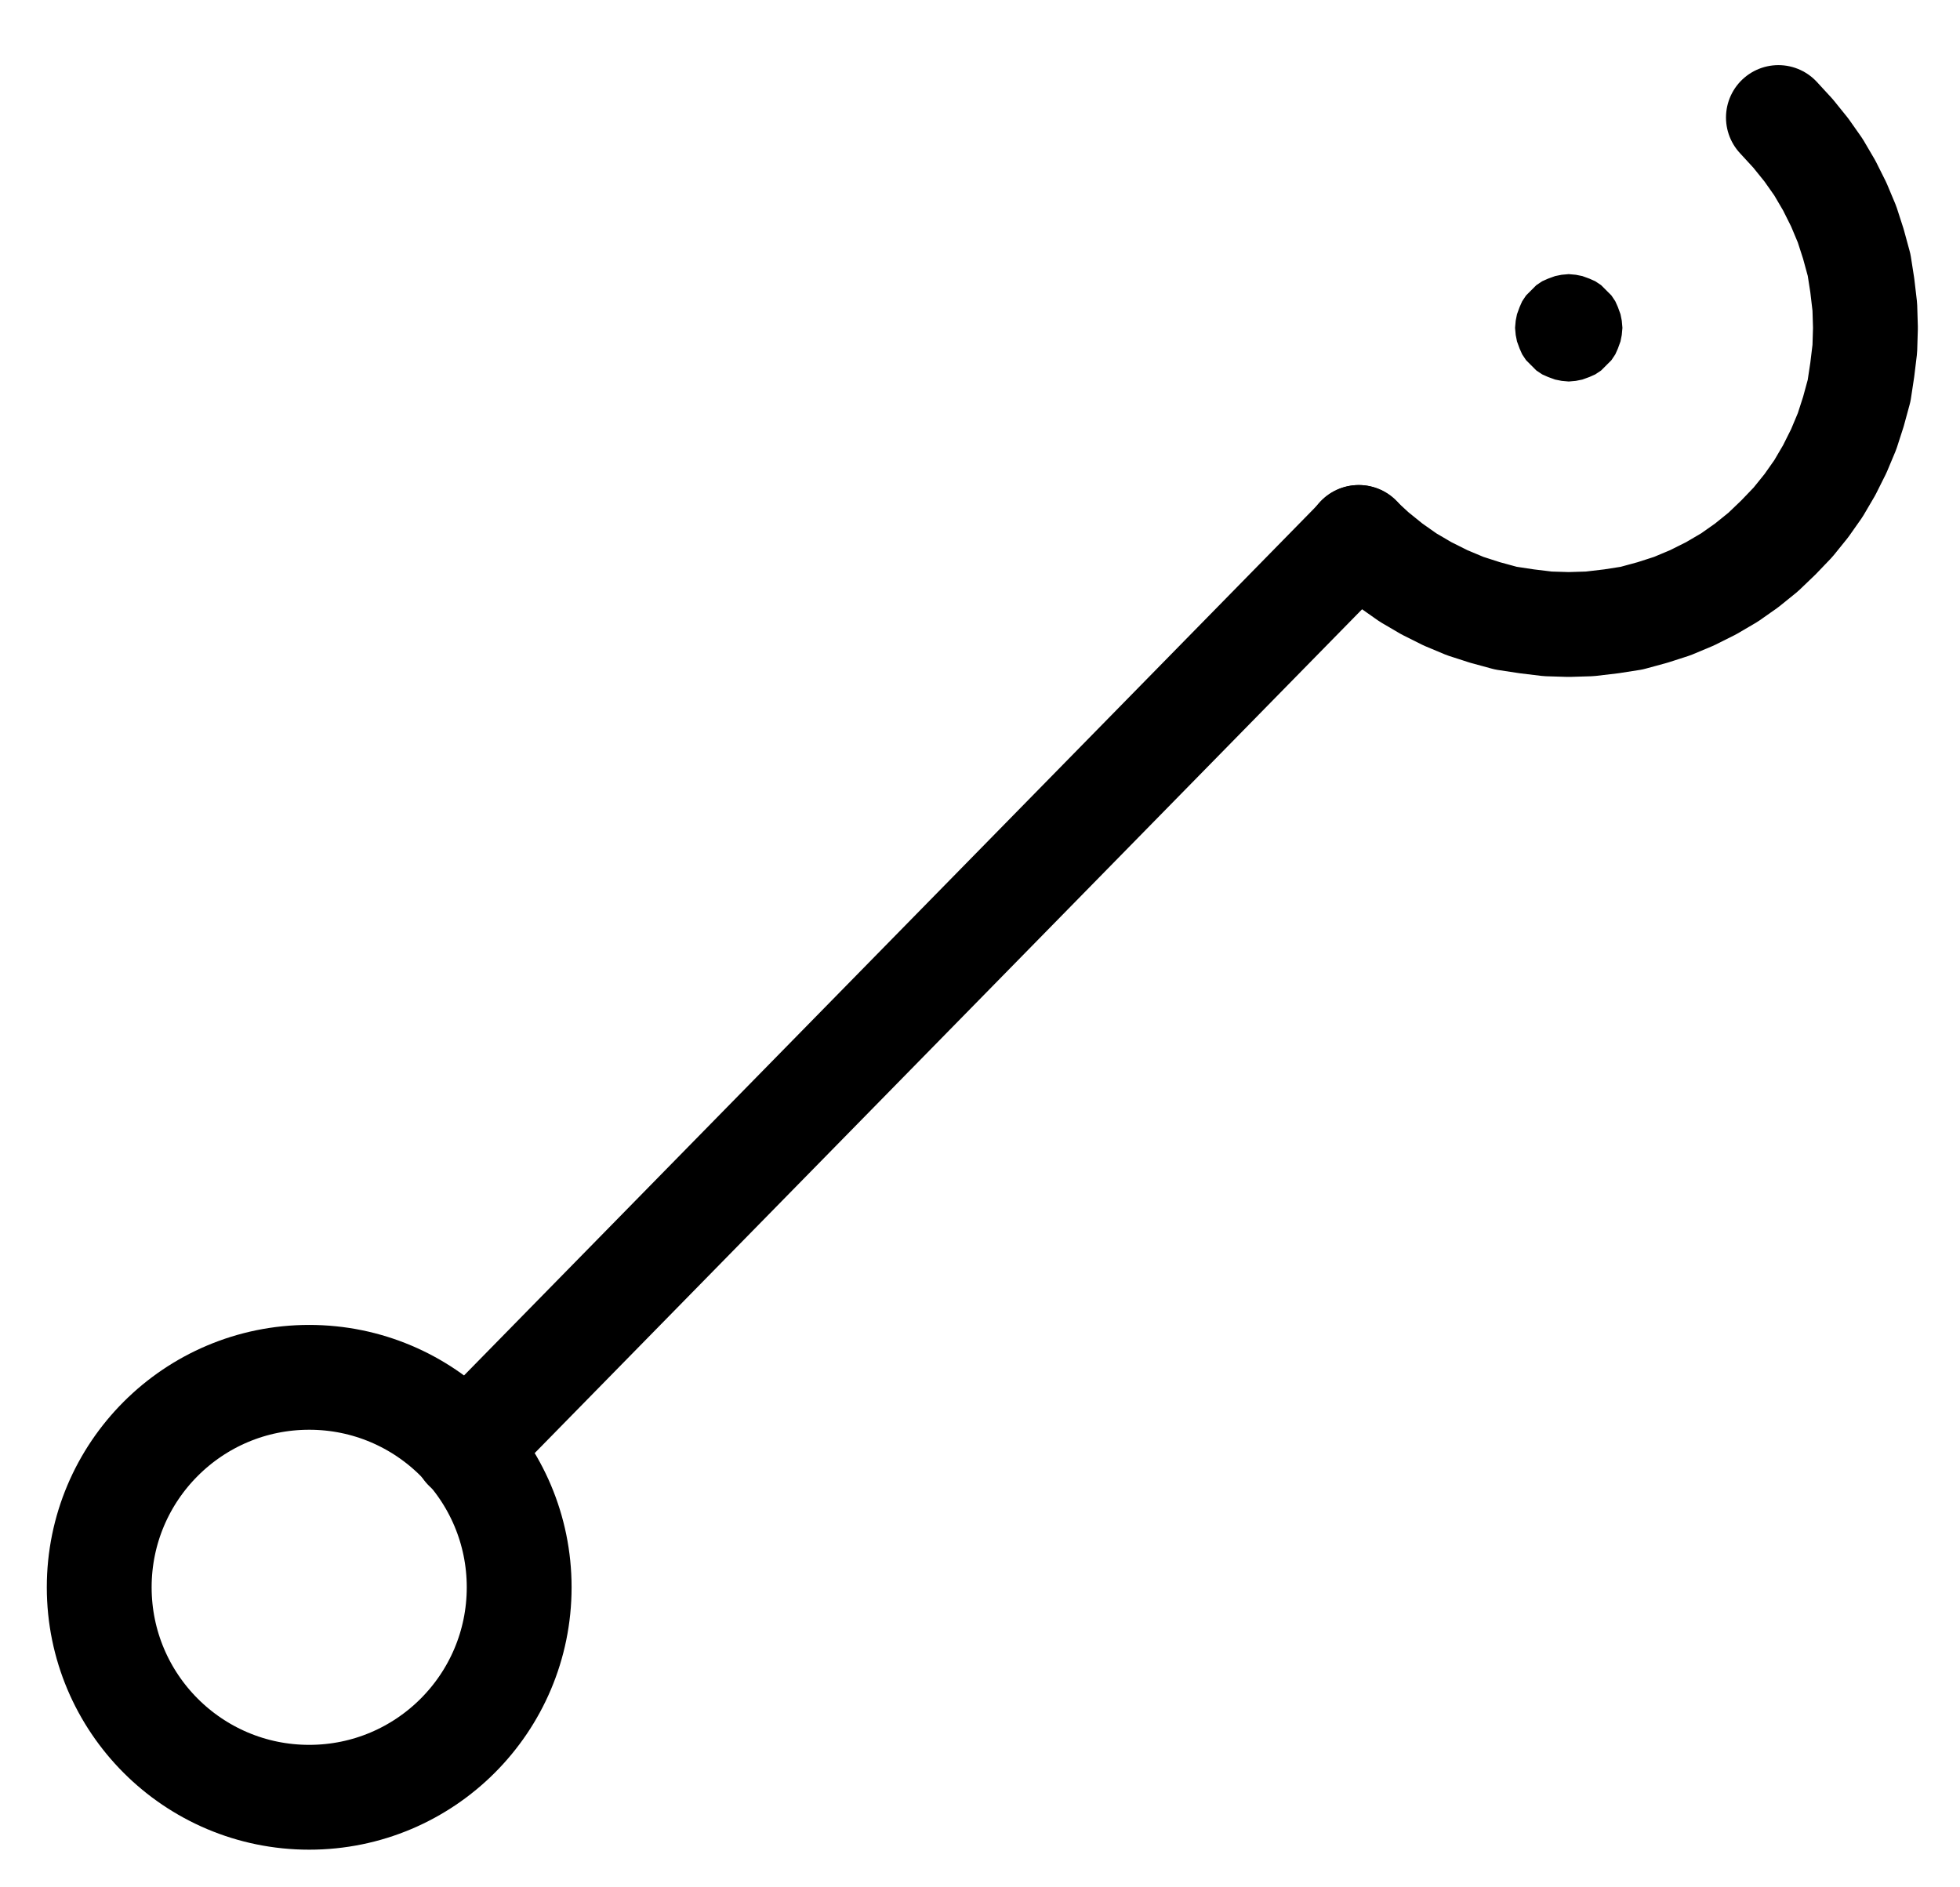 <?xml version="1.0" encoding="UTF-8" standalone="no"?>
<!-- Created with Inkscape (http://www.inkscape.org/) -->

<svg
   version="1.1"
   id="svg1"
   width="493.6"
   height="475.187"
   viewBox="0 0 493.6 475.187"
   sodipodi:docname="ZincSulphate21.pdf"
   xmlns:inkscape="http://www.inkscape.org/namespaces/inkscape"
   xmlns:sodipodi="http://sodipodi.sourceforge.net/DTD/sodipodi-0.dtd"
   xmlns="http://www.w3.org/2000/svg"
   xmlns:svg="http://www.w3.org/2000/svg">
  <defs
     id="defs1">
    <clipPath
       clipPathUnits="userSpaceOnUse"
       id="clipPath2">
      <path
         d="M 0,0.16 V 1122.56 H 793.6 V 0.16 Z"
         transform="translate(-280.16,-738.8)"
         clip-rule="evenodd"
         id="path2" />
    </clipPath>
    <clipPath
       clipPathUnits="userSpaceOnUse"
       id="clipPath4">
      <path
         d="M 0,0.16 V 1122.56 H 793.6 V 0.16 Z"
         transform="translate(-3.3333333e-6)"
         clip-rule="evenodd"
         id="path4" />
    </clipPath>
    <clipPath
       clipPathUnits="userSpaceOnUse"
       id="clipPath6">
      <path
         d="M 0,0.16 V 1122.56 H 793.6 V 0.16 Z"
         transform="translate(-491.52,-474.4)"
         clip-rule="evenodd"
         id="path6" />
    </clipPath>
    <clipPath
       clipPathUnits="userSpaceOnUse"
       id="clipPath8">
      <path
         d="M 0,0.16 V 1122.56 H 793.6 V 0.16 Z"
         transform="translate(-557.76,-421.6)"
         clip-rule="evenodd"
         id="path8" />
    </clipPath>
    <clipPath
       clipPathUnits="userSpaceOnUse"
       id="clipPath10">
      <path
         d="M 0,0.16 V 1122.56 H 793.6 V 0.16 Z"
         transform="translate(-557.76,-421.6)"
         clip-rule="evenodd"
         id="path10" />
    </clipPath>
  </defs>
  <sodipodi:namedview
     id="namedview1"
     pagecolor="#505050"
     bordercolor="#eeeeee"
     borderopacity="1"
     inkscape:showpageshadow="0"
     inkscape:pageopacity="0"
     inkscape:pagecheckerboard="0"
     inkscape:deskcolor="#505050">
    <inkscape:page
       x="0"
       y="0"
       inkscape:label="1"
       id="page1"
       width="493.6"
       height="475.187"
       margin="0"
       bleed="0" />
  </sodipodi:namedview>
  <g
     id="g1"
     inkscape:groupmode="layer"
     inkscape:label="1">
    <path
       id="path1"
       d="m 0,0 c 0,-29.2 -23.67,-52.88 -52.88,-52.88 -29.21,0 -52.88,23.68 -52.88,52.88 0,29.2 23.67,52.88 52.88,52.88 C -23.67,52.88 0,29.2 0,0 Z"
       style="fill:none;stroke:#000000;stroke-width:26.4;stroke-linecap:round;stroke-linejoin:round;stroke-miterlimit:10;stroke-dasharray:none;stroke-opacity:1"
       transform="translate(130.747,399.76)"
       clip-path="url(#clipPath2)" />
    <path
       id="path3"
       d="M 266.72,703.84 491.68,474.4"
       style="fill:none;stroke:#000000;stroke-width:26.4;stroke-linecap:round;stroke-linejoin:round;stroke-miterlimit:10;stroke-dasharray:none;stroke-opacity:1"
       transform="translate(-149.413,-339.04)"
       clip-path="url(#clipPath4)" />
    <path
       id="path5"
       d="m 0,0 4,3.68 4.16,3.36 4.32,3.04 4.64,2.72 L 21.92,15.2 26.88,17.28 31.84,18.88 37.12,20.32 42.4,21.12 47.68,21.76 52.96,21.92 58.24,21.76 63.68,21.12 68.8,20.32 74.08,18.88 79.04,17.28 84,15.2 l 4.8,-2.4 4.64,-2.72 4.32,-3.04 L 101.92,3.68 105.76,0 l 3.68,-3.84 3.36,-4.16 3.04,-4.32 2.72,-4.64 2.4,-4.8 2.08,-4.96 1.6,-4.96 1.44,-5.28 0.8,-5.28 0.64,-5.28 0.16,-5.28 -0.16,-5.28 -0.64,-5.44 -0.8,-5.12 -1.44,-5.28 -1.6,-4.96 -2.08,-4.96 -2.4,-4.8 -2.72,-4.64 -3.04,-4.32 -3.36,-4.16 -3.68,-4"
       style="fill:none;stroke:#000000;stroke-width:26.4;stroke-linecap:round;stroke-linejoin:round;stroke-miterlimit:10;stroke-dasharray:none;stroke-opacity:1"
       transform="translate(342.107,135.36)"
       clip-path="url(#clipPath6)" />
    <path
       id="path7"
       d="M 0,0 -0.16,-1.76 -0.48,-3.36 -1.12,-5.12 -1.76,-6.56 -2.72,-8 -4,-9.28 l -1.28,-1.28 -1.44,-0.96 -1.44,-0.64 -1.76,-0.64 -1.6,-0.32 -1.76,-0.16 -1.76,0.16 -1.6,0.32 -1.76,0.64 -1.44,0.64 -1.44,0.96 -1.28,1.28 L -23.84,-8 -24.8,-6.56 -25.44,-5.12 -26.08,-3.36 -26.4,-1.76 -26.56,0 -26.4,1.76 l 0.32,1.6 0.64,1.76 0.64,1.44 L -23.84,8 l 1.28,1.28 1.28,1.28 1.44,0.96 1.44,0.64 1.76,0.64 1.6,0.32 1.76,0.16 1.76,-0.16 1.6,-0.32 1.76,-0.64 1.44,-0.64 1.44,-0.96 L -4,9.28 -2.72,8 -1.76,6.56 -1.12,5.12 -0.48,3.36 -0.16,1.76 0,0 v 0 z"
       style="fill:#000000;fill-opacity:1;fill-rule:evenodd;stroke:none"
       transform="translate(408.347,82.56)"
       clip-path="url(#clipPath8)" />
    <path
       id="path9"
       d="M 0,0 -0.16,-1.76 -0.48,-3.36 -1.12,-5.12 -1.76,-6.56 -2.72,-8 -4,-9.28 l -1.28,-1.28 -1.44,-0.96 -1.44,-0.64 -1.76,-0.64 -1.6,-0.32 -1.76,-0.16 -1.76,0.16 -1.6,0.32 -1.76,0.64 -1.44,0.64 -1.44,0.96 -1.28,1.28 L -23.84,-8 -24.8,-6.56 -25.44,-5.12 -26.08,-3.36 -26.4,-1.76 -26.56,0 -26.4,1.76 l 0.32,1.6 0.64,1.76 0.64,1.44 L -23.84,8 l 1.28,1.28 1.28,1.28 1.44,0.96 1.44,0.64 1.76,0.64 1.6,0.32 1.76,0.16 1.76,-0.16 1.6,-0.32 1.76,-0.64 1.44,-0.64 1.44,-0.96 L -4,9.28 -2.72,8 -1.76,6.56 -1.12,5.12 -0.48,3.36 -0.16,1.76 0,0"
       style="fill:none;stroke:#000000;stroke-width:0.48;stroke-linecap:round;stroke-linejoin:round;stroke-miterlimit:10;stroke-dasharray:none;stroke-opacity:1"
       transform="translate(408.347,82.56)"
       clip-path="url(#clipPath10)" />
  </g>
</svg>

